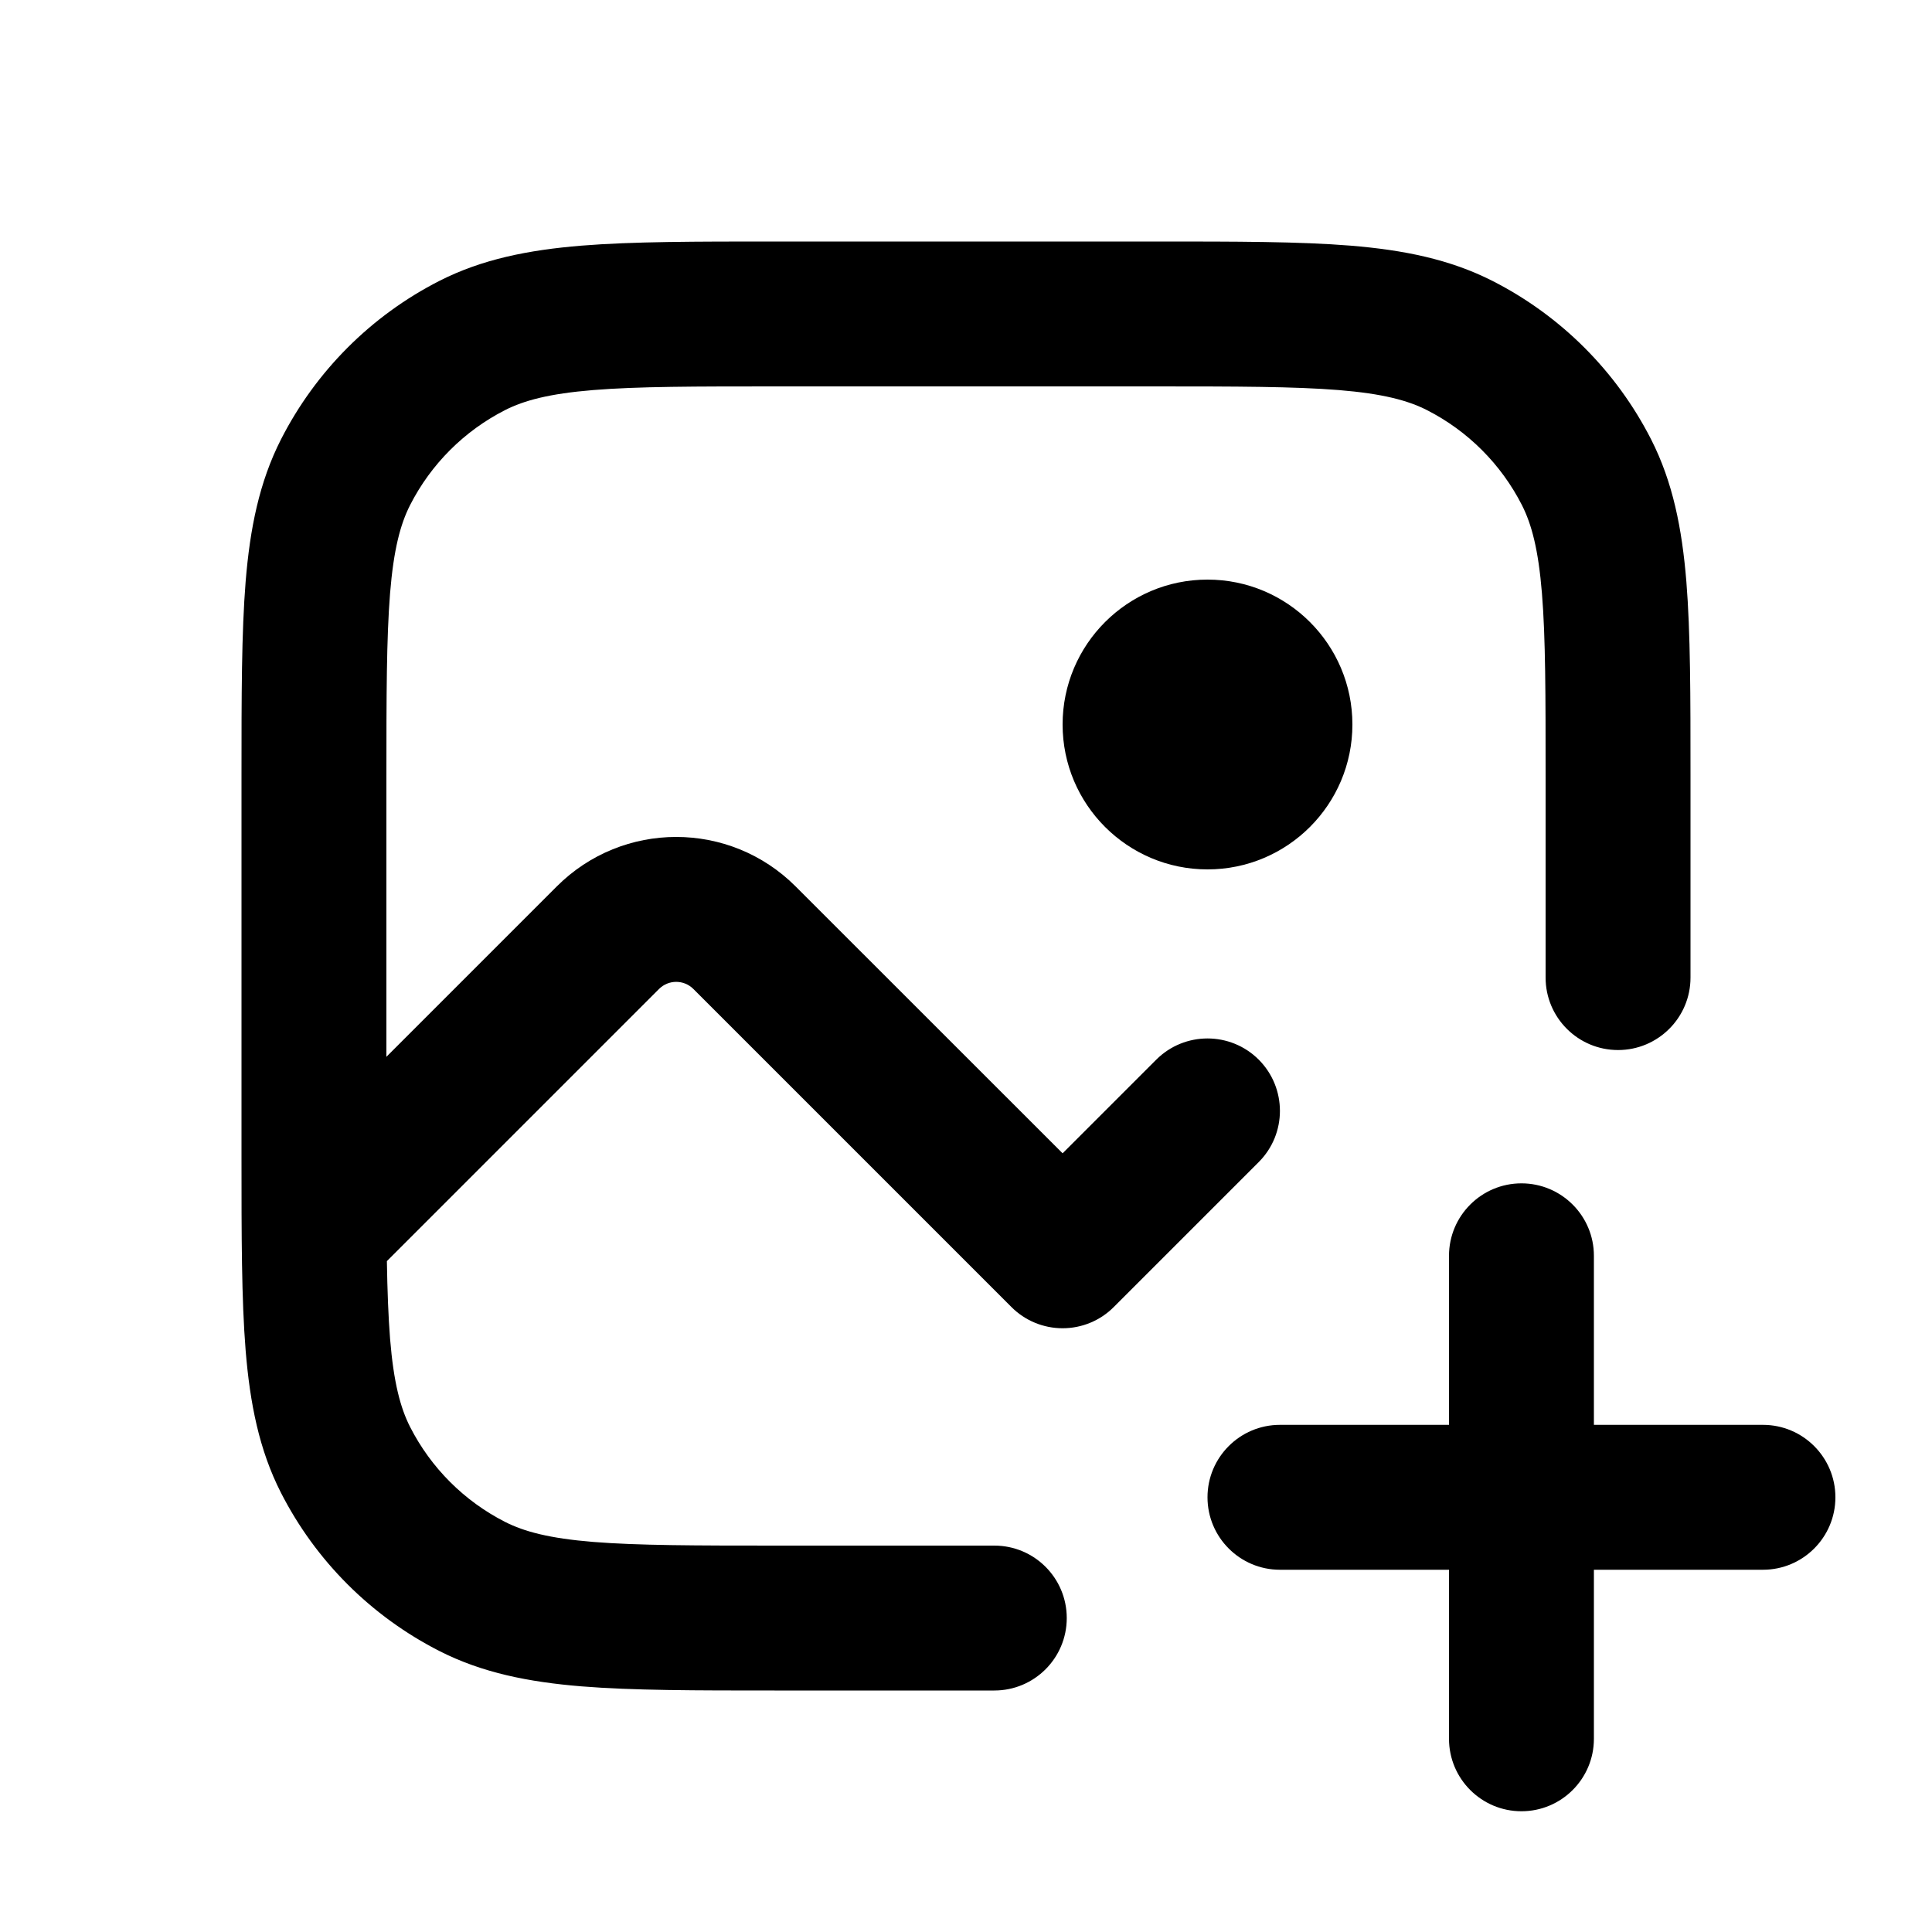<svg xmlns="http://www.w3.org/2000/svg" viewBox="0 0 20 20"><path d="M8.018 2.5h3.964c.813 0 1.469 0 2 .043.546.045 1.026.14 1.47.366.706.36 1.28.933 1.64 1.639.226.444.32.924.365 1.47.043.531.043 1.187.043 2v2.102c0 .414-.336.75-.75.75s-.75-.336-.75-.75v-2.07c0-.852 0-1.447-.038-1.91-.037-.453-.107-.714-.207-.911-.216-.424-.56-.768-.984-.984-.197-.1-.458-.17-.912-.207-.462-.037-1.056-.038-1.909-.038h-3.9c-.852 0-1.447 0-1.91.038-.453.037-.714.107-.911.207-.424.216-.768.56-.984.984-.1.197-.17.458-.207.912-.037.462-.038 1.057-.038 1.909v2.89l1.763-1.763c.683-.684 1.791-.684 2.474 0l2.763 2.762.97-.97c.293-.292.767-.292 1.06 0 .293.294.293.768 0 1.061l-1.5 1.5c-.14.141-.331.22-.53.22s-.39-.079-.53-.22l-3.293-3.293c-.098-.097-.256-.097-.354 0l-2.793 2.793-.025.025c.005.31.015.574.033.804.037.454.107.715.207.912.216.424.56.768.984.984.197.1.458.17.912.207.462.037 1.057.038 1.909.038h2.243c.415 0 .75.336.75.75s-.335.75-.75.75h-2.275c-.813 0-1.469 0-2-.043-.546-.045-1.026-.14-1.47-.366-.706-.36-1.28-.933-1.64-1.639-.226-.444-.32-.924-.365-1.47-.043-.531-.043-1.187-.043-2v-3.964c0-.813 0-1.469.043-2 .045-.546.14-1.026.366-1.47.36-.706.933-1.28 1.639-1.64.444-.226.924-.32 1.47-.365.531-.043 1.187-.043 2-.043Z"/><path d="M12.5 9c.828 0 1.5-.672 1.5-1.5s-.672-1.5-1.5-1.5-1.5.672-1.5 1.5.672 1.5 1.5 1.5Z"/><path d="M15.75 12.25c.414 0 .75.336.75.75v1.75h1.75c.414 0 .75.336.75.75s-.336.75-.75.75h-1.75v1.75c0 .414-.336.75-.75.75s-.75-.336-.75-.75v-1.75h-1.75c-.414 0-.75-.336-.75-.75s.336-.75.75-.75h1.75v-1.75c0-.414.336-.75.75-.75Z"/></svg>